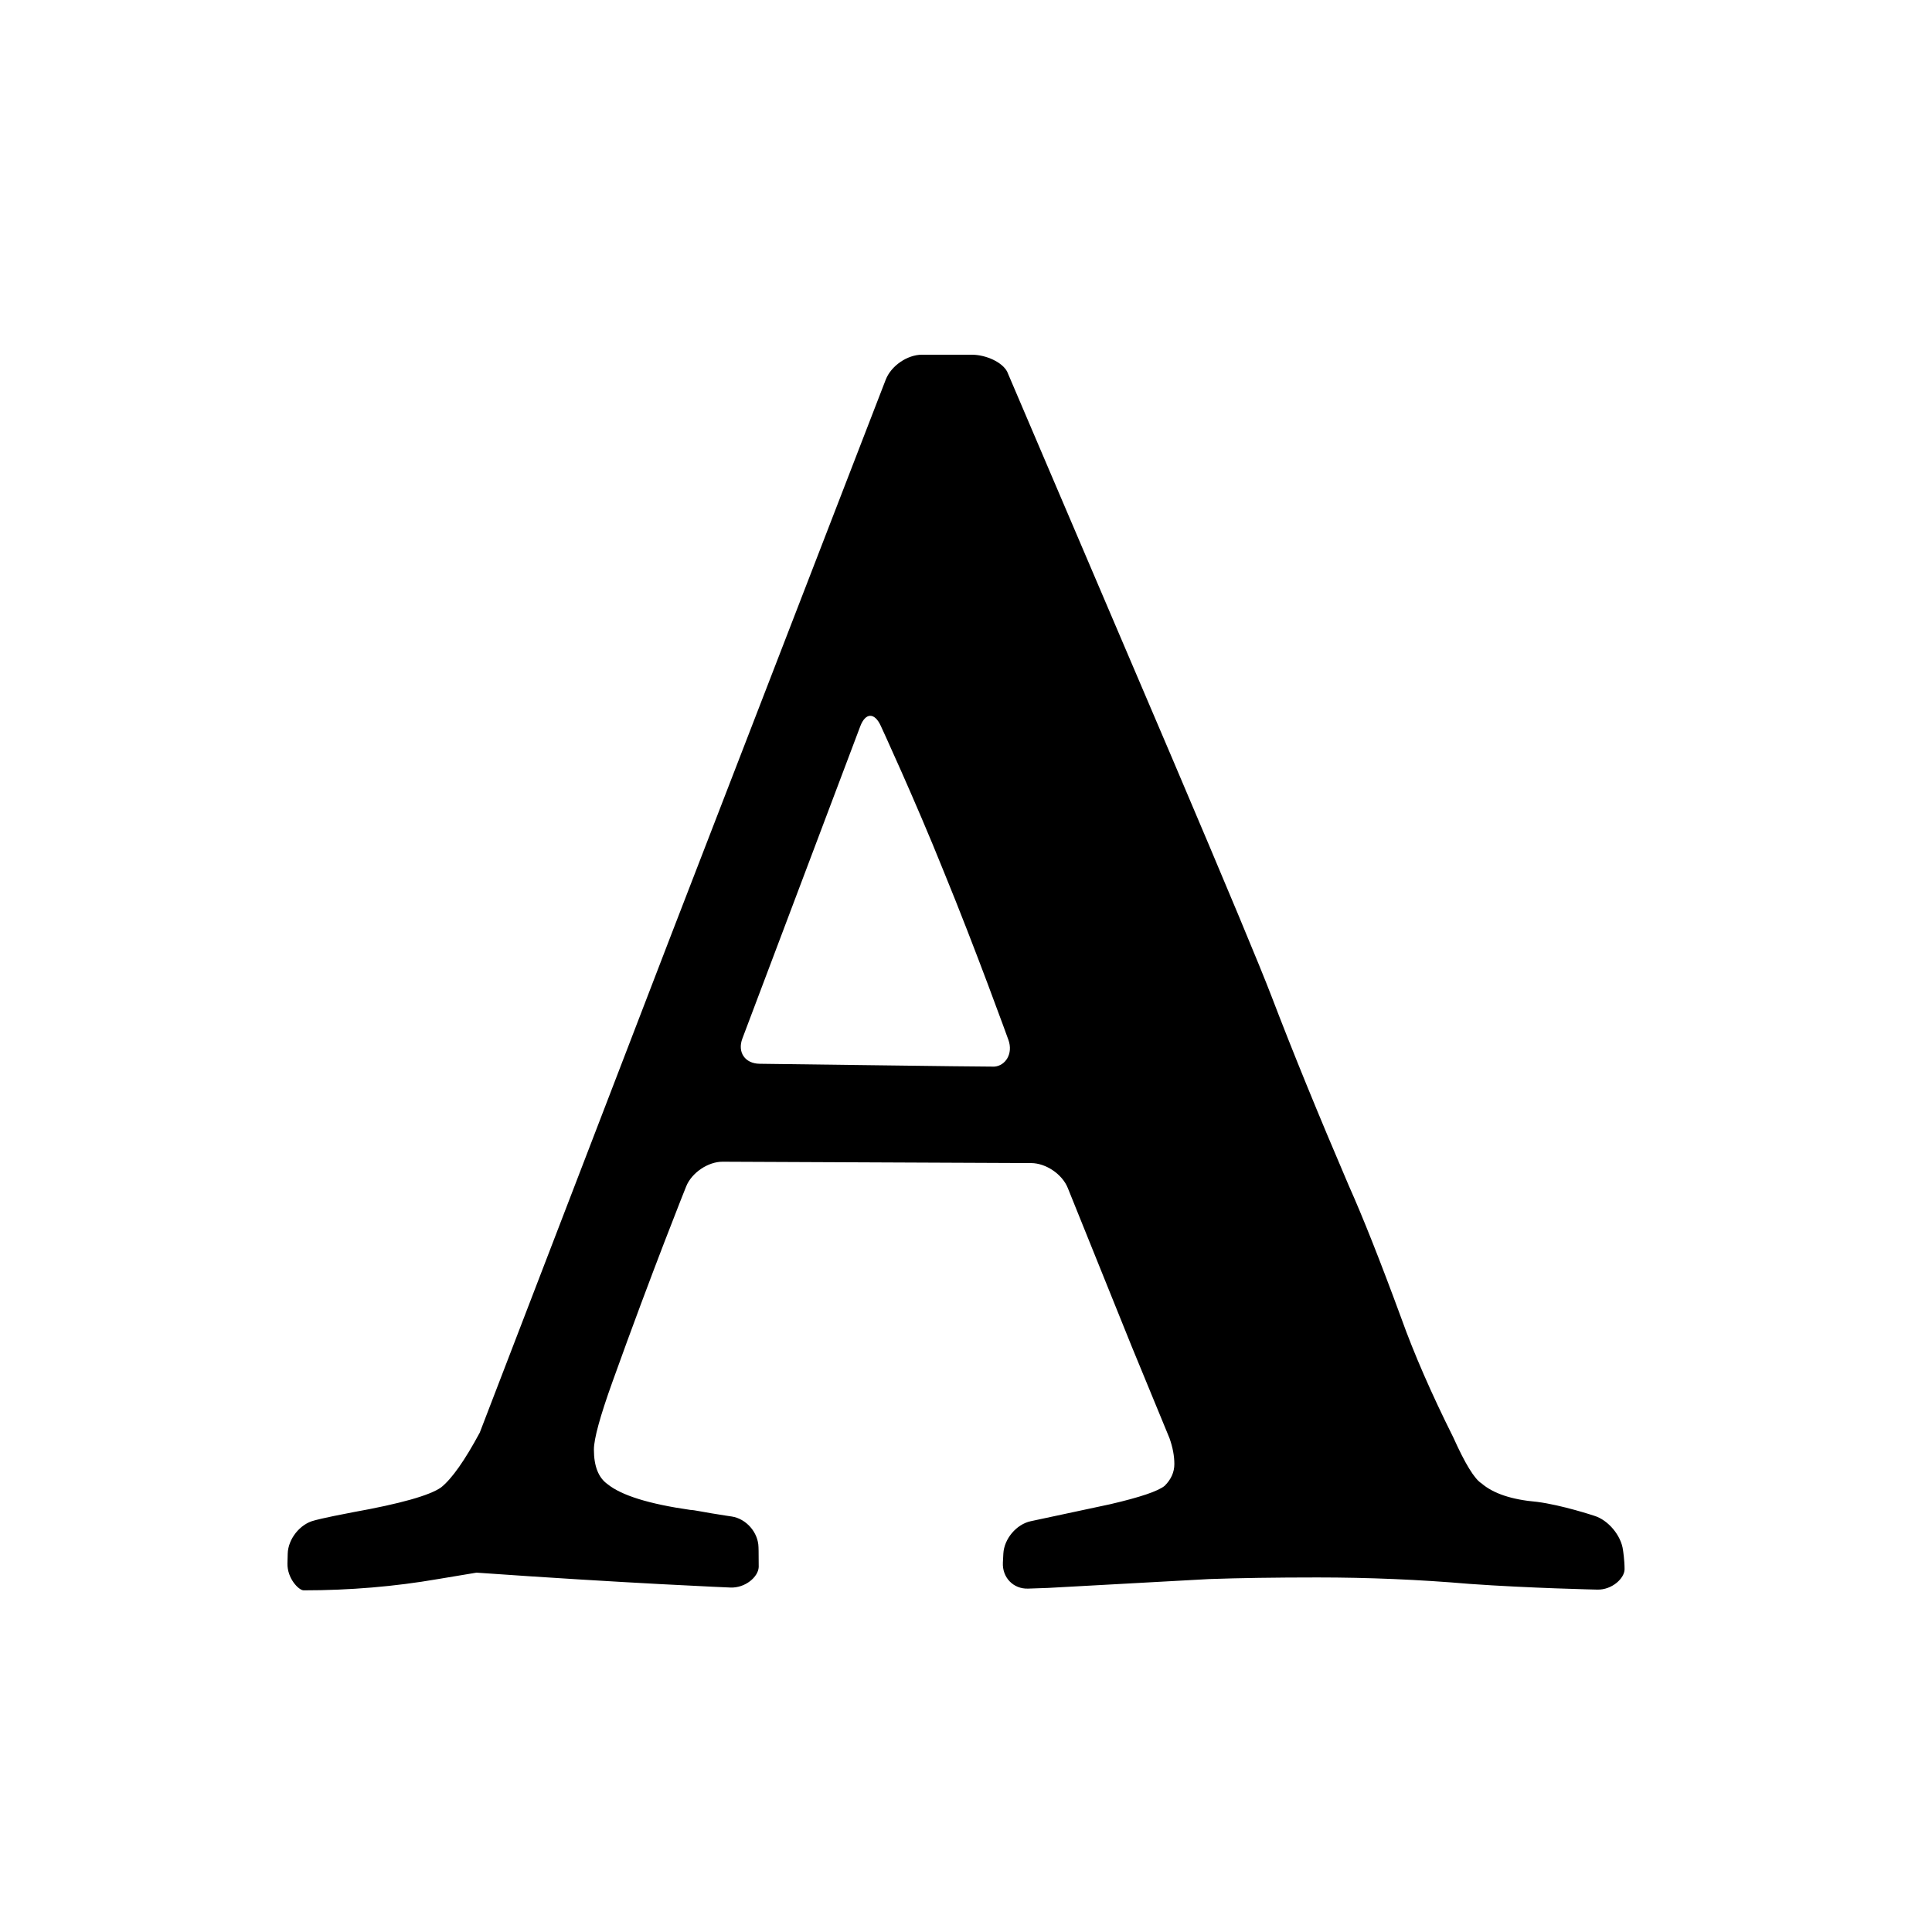 <?xml version="1.0" encoding="UTF-8" standalone="no"?>
<svg width="256px" height="256px" viewBox="0 0 256 256" version="1.1" xmlns="http://www.w3.org/2000/svg" xmlns:xlink="http://www.w3.org/1999/xlink">
    <!-- Generator: Sketch 39.1 (31720) - http://www.bohemiancoding.com/sketch -->
    <title>PBS-text</title>
    <desc>Created with Sketch.</desc>
    <defs></defs>
    <g id="Page-1" stroke="none" stroke-width="1" fill="none" fill-rule="evenodd">
        <g id="PBS-text" fill="#000000">
            <g id="text" transform="translate(38, 47)">
                <g id="Icons">
                    <g>
                        <g id="text">
                            <path d="M158.303,149.551 C157.38,148.98 156.136,146.956 154.574,143.474 C151.66,137.646 149.354,132.352 147.65,127.591 C144.879,120.057 142.569,114.23 140.723,110.109 C136.676,100.658 133.267,92.308 130.499,85.06 C129.006,81.152 124.605,70.599 117.288,53.401 L95.451,2.239 C94.803,1.002 92.676,0 90.735,0 L88.633,0 L84.171,0 C82.222,0 80.073,1.473 79.361,3.316 L50.815,77.172 L25.568,142.834 C23.579,146.529 21.874,148.946 20.454,150.083 C18.963,151.147 15.056,152.25 8.736,153.385 C4.616,154.169 3.64,154.473 3.64,154.473 C1.747,154.932 0.172,156.929 0.123,158.877 L0.09,160.156 C0.04,162.128 1.578,163.728 2.237,163.728 C8.345,163.728 14.276,163.23 20.028,162.236 L25.141,161.384 C45.241,162.805 58.777,163.356 58.777,163.356 C60.734,163.444 62.475,161.961 62.533,160.639 C62.533,158.506 62.504,158.002 62.504,158.002 C62.461,156.043 60.873,154.228 58.94,153.941 C58.94,153.941 59.497,154.029 58.112,153.816 C56.728,153.603 55.662,153.425 54.917,153.283 C54.171,153.143 53.692,153.071 53.478,153.071 C48.009,152.289 44.352,151.152 42.506,149.661 C41.299,148.809 40.695,147.281 40.695,145.076 C40.695,143.655 41.512,140.673 43.145,136.122 C48.472,121.272 52.915,110.223 52.915,110.223 C53.638,108.398 55.819,106.925 57.749,106.934 L98.638,107.114 C100.585,107.123 102.747,108.577 103.485,110.408 L111.965,131.433 L116.97,143.584 C117.396,144.792 117.608,145.929 117.608,146.994 C117.608,148.059 117.183,149.02 116.331,149.871 C115.478,150.583 113.064,151.399 109.086,152.322 L98.579,154.568 C96.673,154.976 95.047,156.909 94.947,158.88 L94.887,160.046 C94.787,162.02 96.264,163.567 98.227,163.499 L100.883,163.407 L122.19,162.235 C126.166,162.094 130.962,162.02 136.573,162.02 C143.388,162.02 150.099,162.306 156.706,162.873 C164.659,163.441 173.65,163.631 173.65,163.631 C175.588,163.683 177.236,162.153 177.265,160.954 C177.265,159.676 177.056,158.406 177.056,158.406 C176.819,156.458 175.081,154.398 173.242,153.847 C173.242,153.847 168.993,152.429 165.655,152.003 C162.317,151.716 159.865,150.901 158.303,149.551 Z M88.153,94.28 C85.419,94.247 81.194,94.193 75.477,94.121 C69.76,94.049 62.656,93.955 62.656,93.955 C60.706,93.929 59.686,92.42 60.369,90.611 L75.989,49.238 C76.677,47.418 77.887,47.369 78.714,49.192 C78.714,49.192 83.271,59.052 87.034,68.433 C91.296,78.808 95.612,90.772 95.612,90.772 C96.288,92.622 95.219,94.232 93.745,94.333 L93.745,94.333 C92.752,94.333 90.887,94.315 88.153,94.28 L88.153,94.28 Z" id="Shape"></path>
                        </g>
                    </g>
                </g>
            </g>
        </g>
    </g>
</svg>